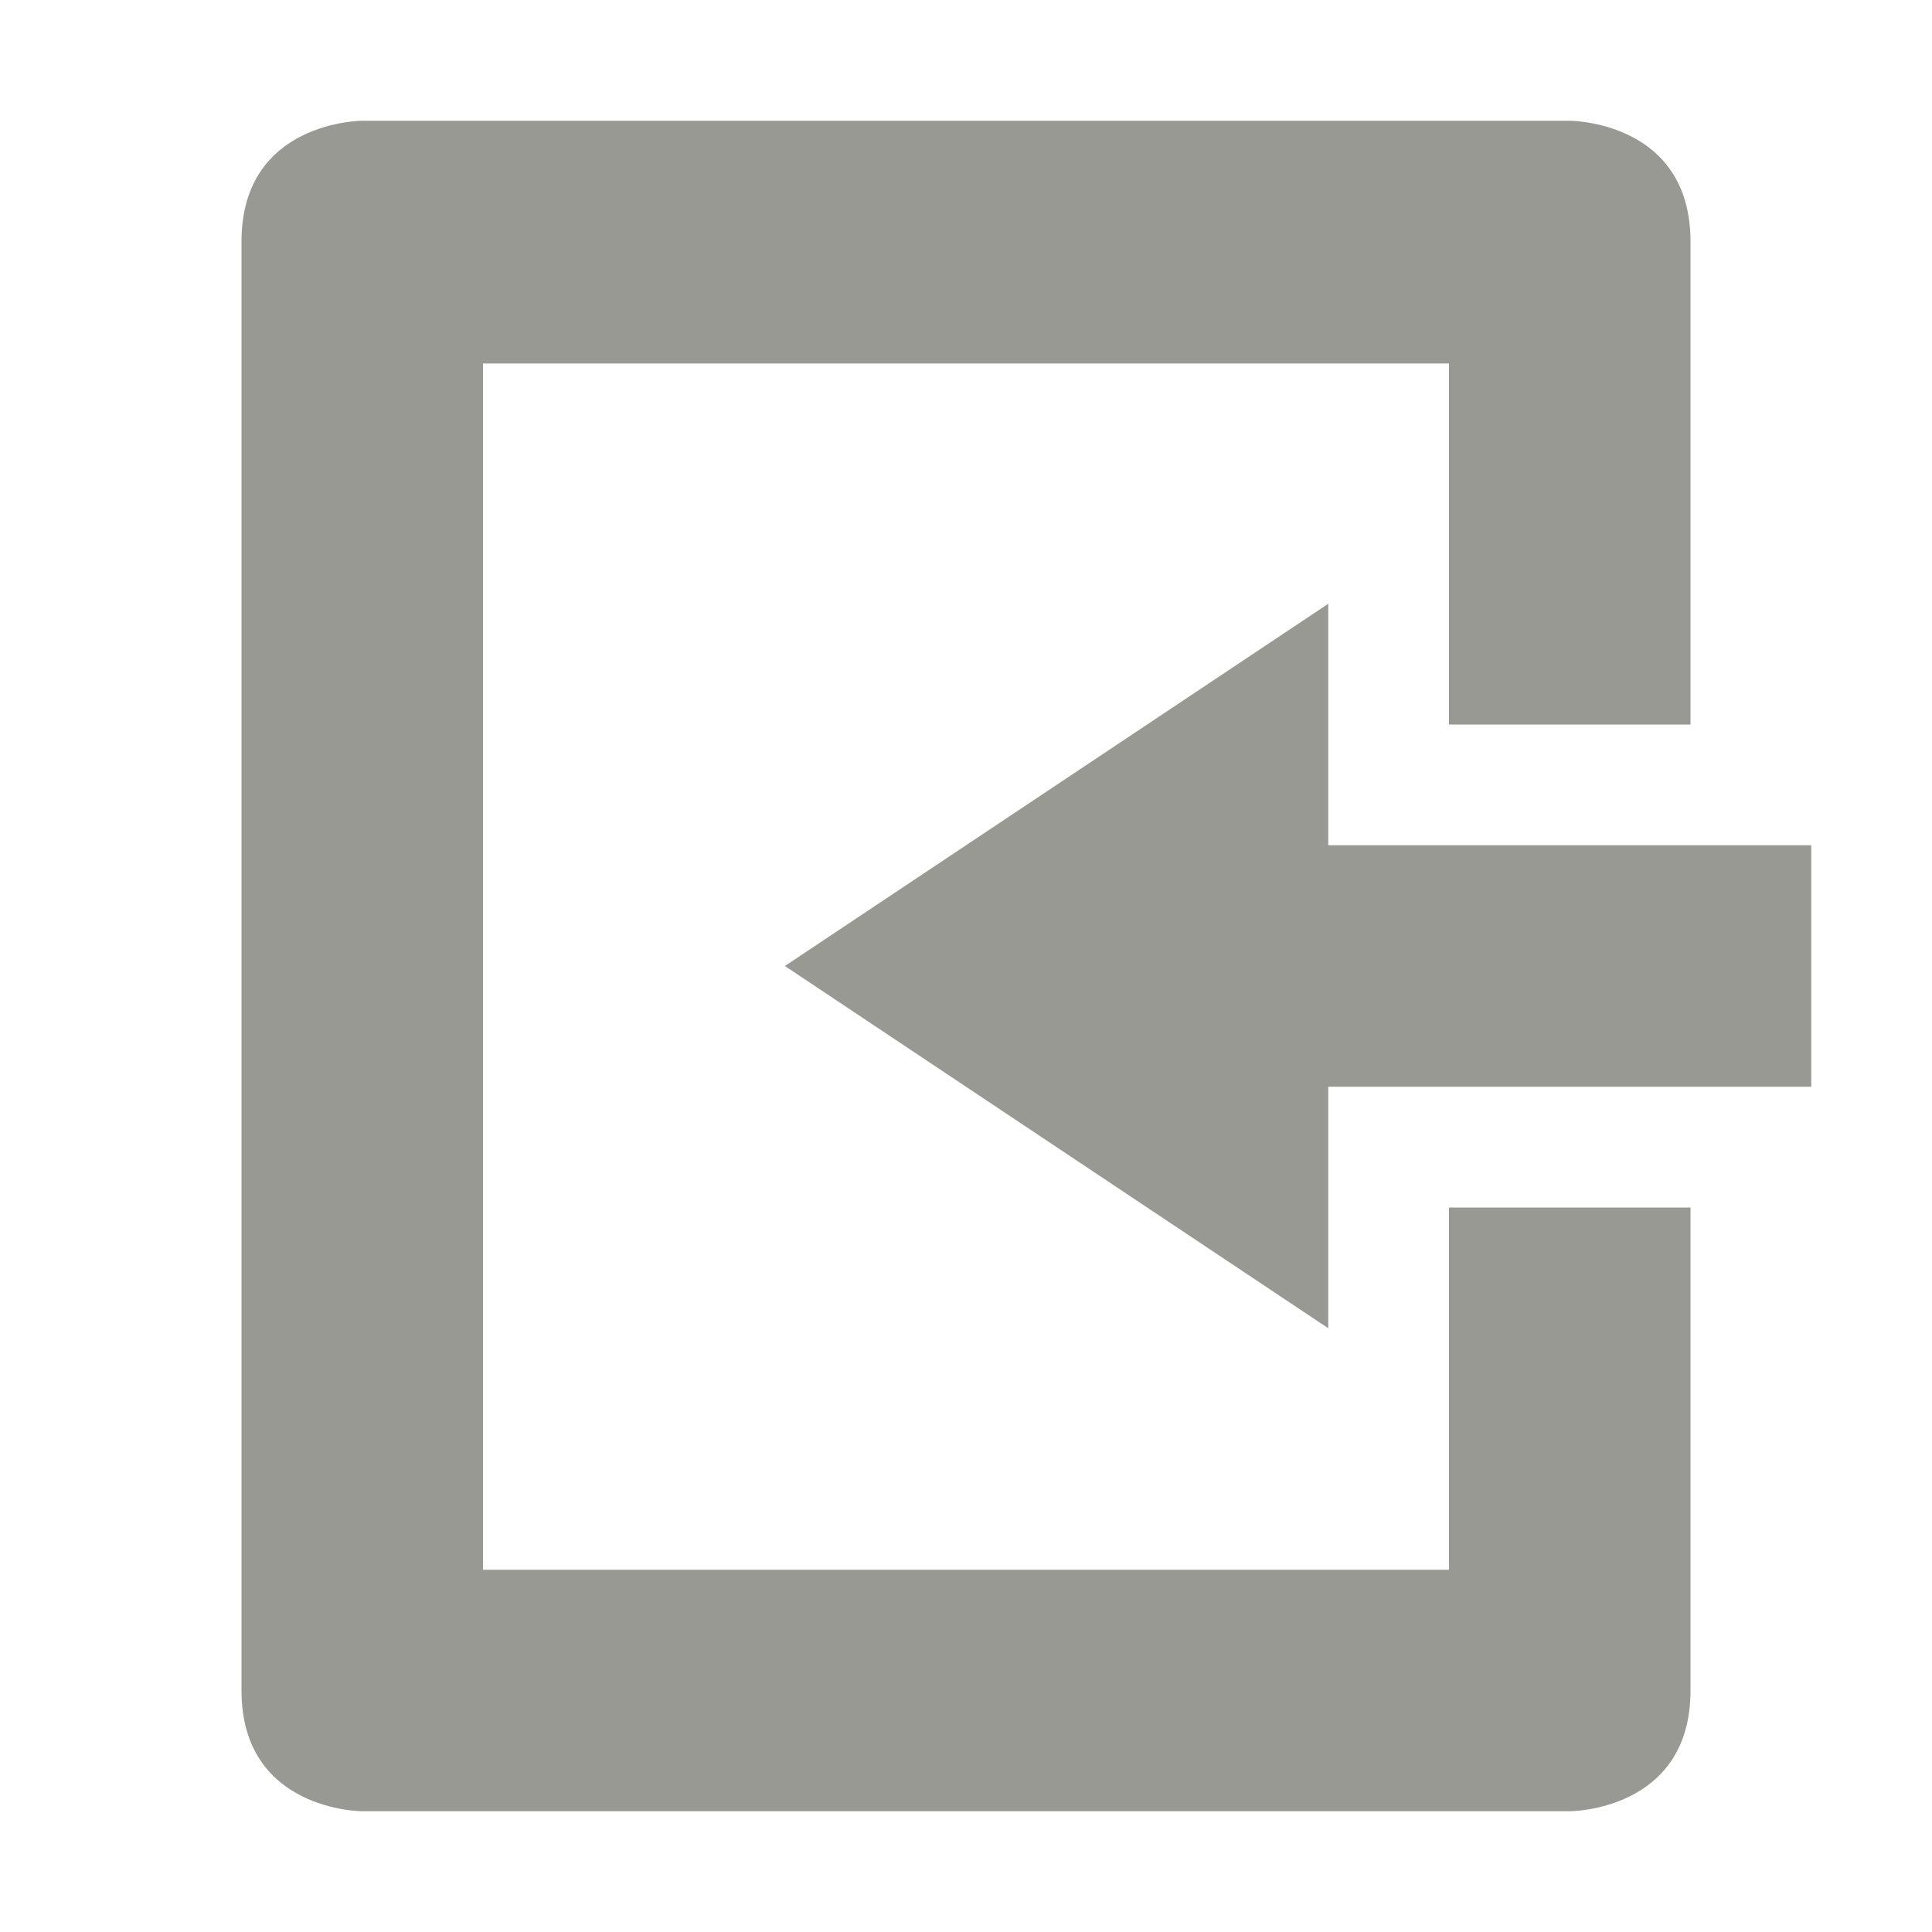 <svg xmlns="http://www.w3.org/2000/svg" width="16" height="16" version="1.1">
 <path style="fill:#999993" d="M 3,15 C 3,15 2,15 2,14 V 2 C 2,1 3,1 3,1 H 13 C 13,1 14,1 14,2 V 6 H 12 V 3.01 H 4 V 13 H 12 V 10 H 14 V 14 C 14,15 13,15 13,15 Z"/>
 <path style="fill:#999993" d="M 11,11 V 9 H 15 V 7 H 11 V 5 L 6.5,8 Z"/>
</svg>
